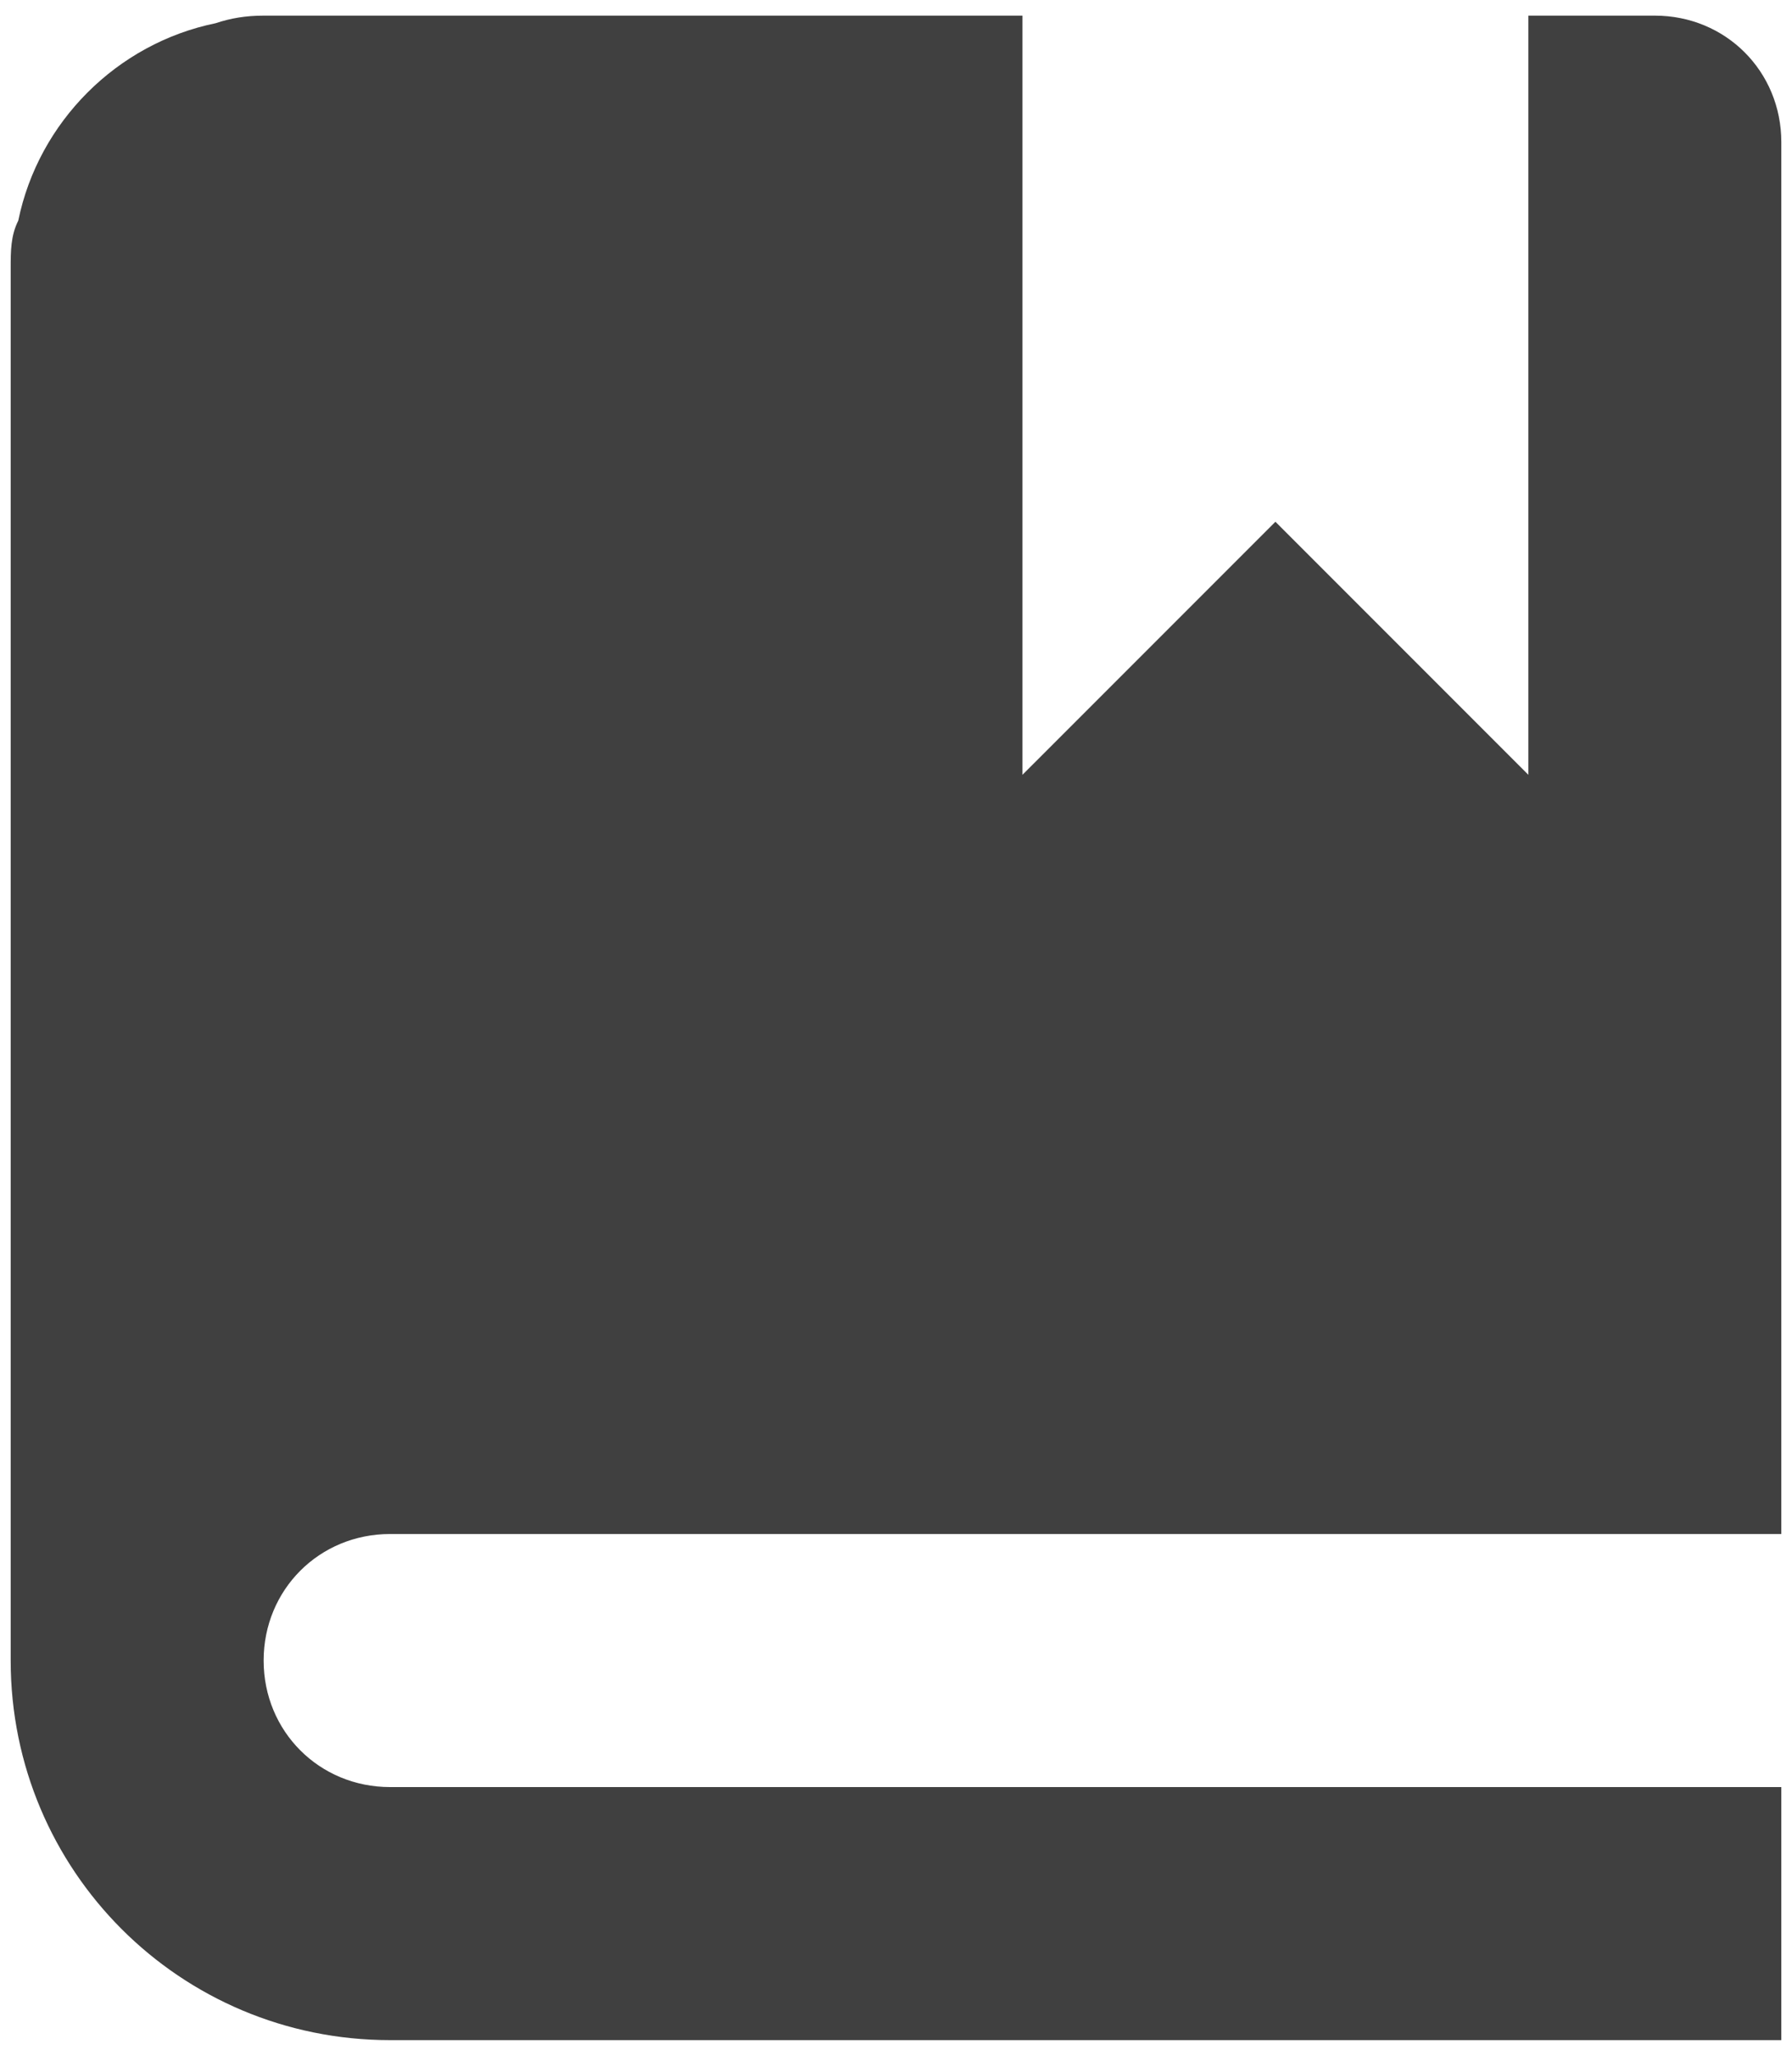 <svg width="75" height="86" viewBox="0 0 75 86" fill="none" xmlns="http://www.w3.org/2000/svg">
<path d="M11.034 0.654C10.293 0.654 9.657 0.76 9.022 0.972C4.894 1.818 1.612 5.1 0.765 9.229C0.447 9.864 0.447 10.499 0.447 11.24V69.466C0.447 78.253 7.54 85.346 16.327 85.346H74.553V74.76H16.327C13.363 74.76 11.034 72.43 11.034 69.466C11.034 66.502 13.363 64.173 16.327 64.173H74.553V5.947C74.553 2.983 72.224 0.654 69.26 0.654H63.966V32.413L53.38 21.827L42.793 32.413V0.654H11.034Z" fill="#404040"/>
</svg>
